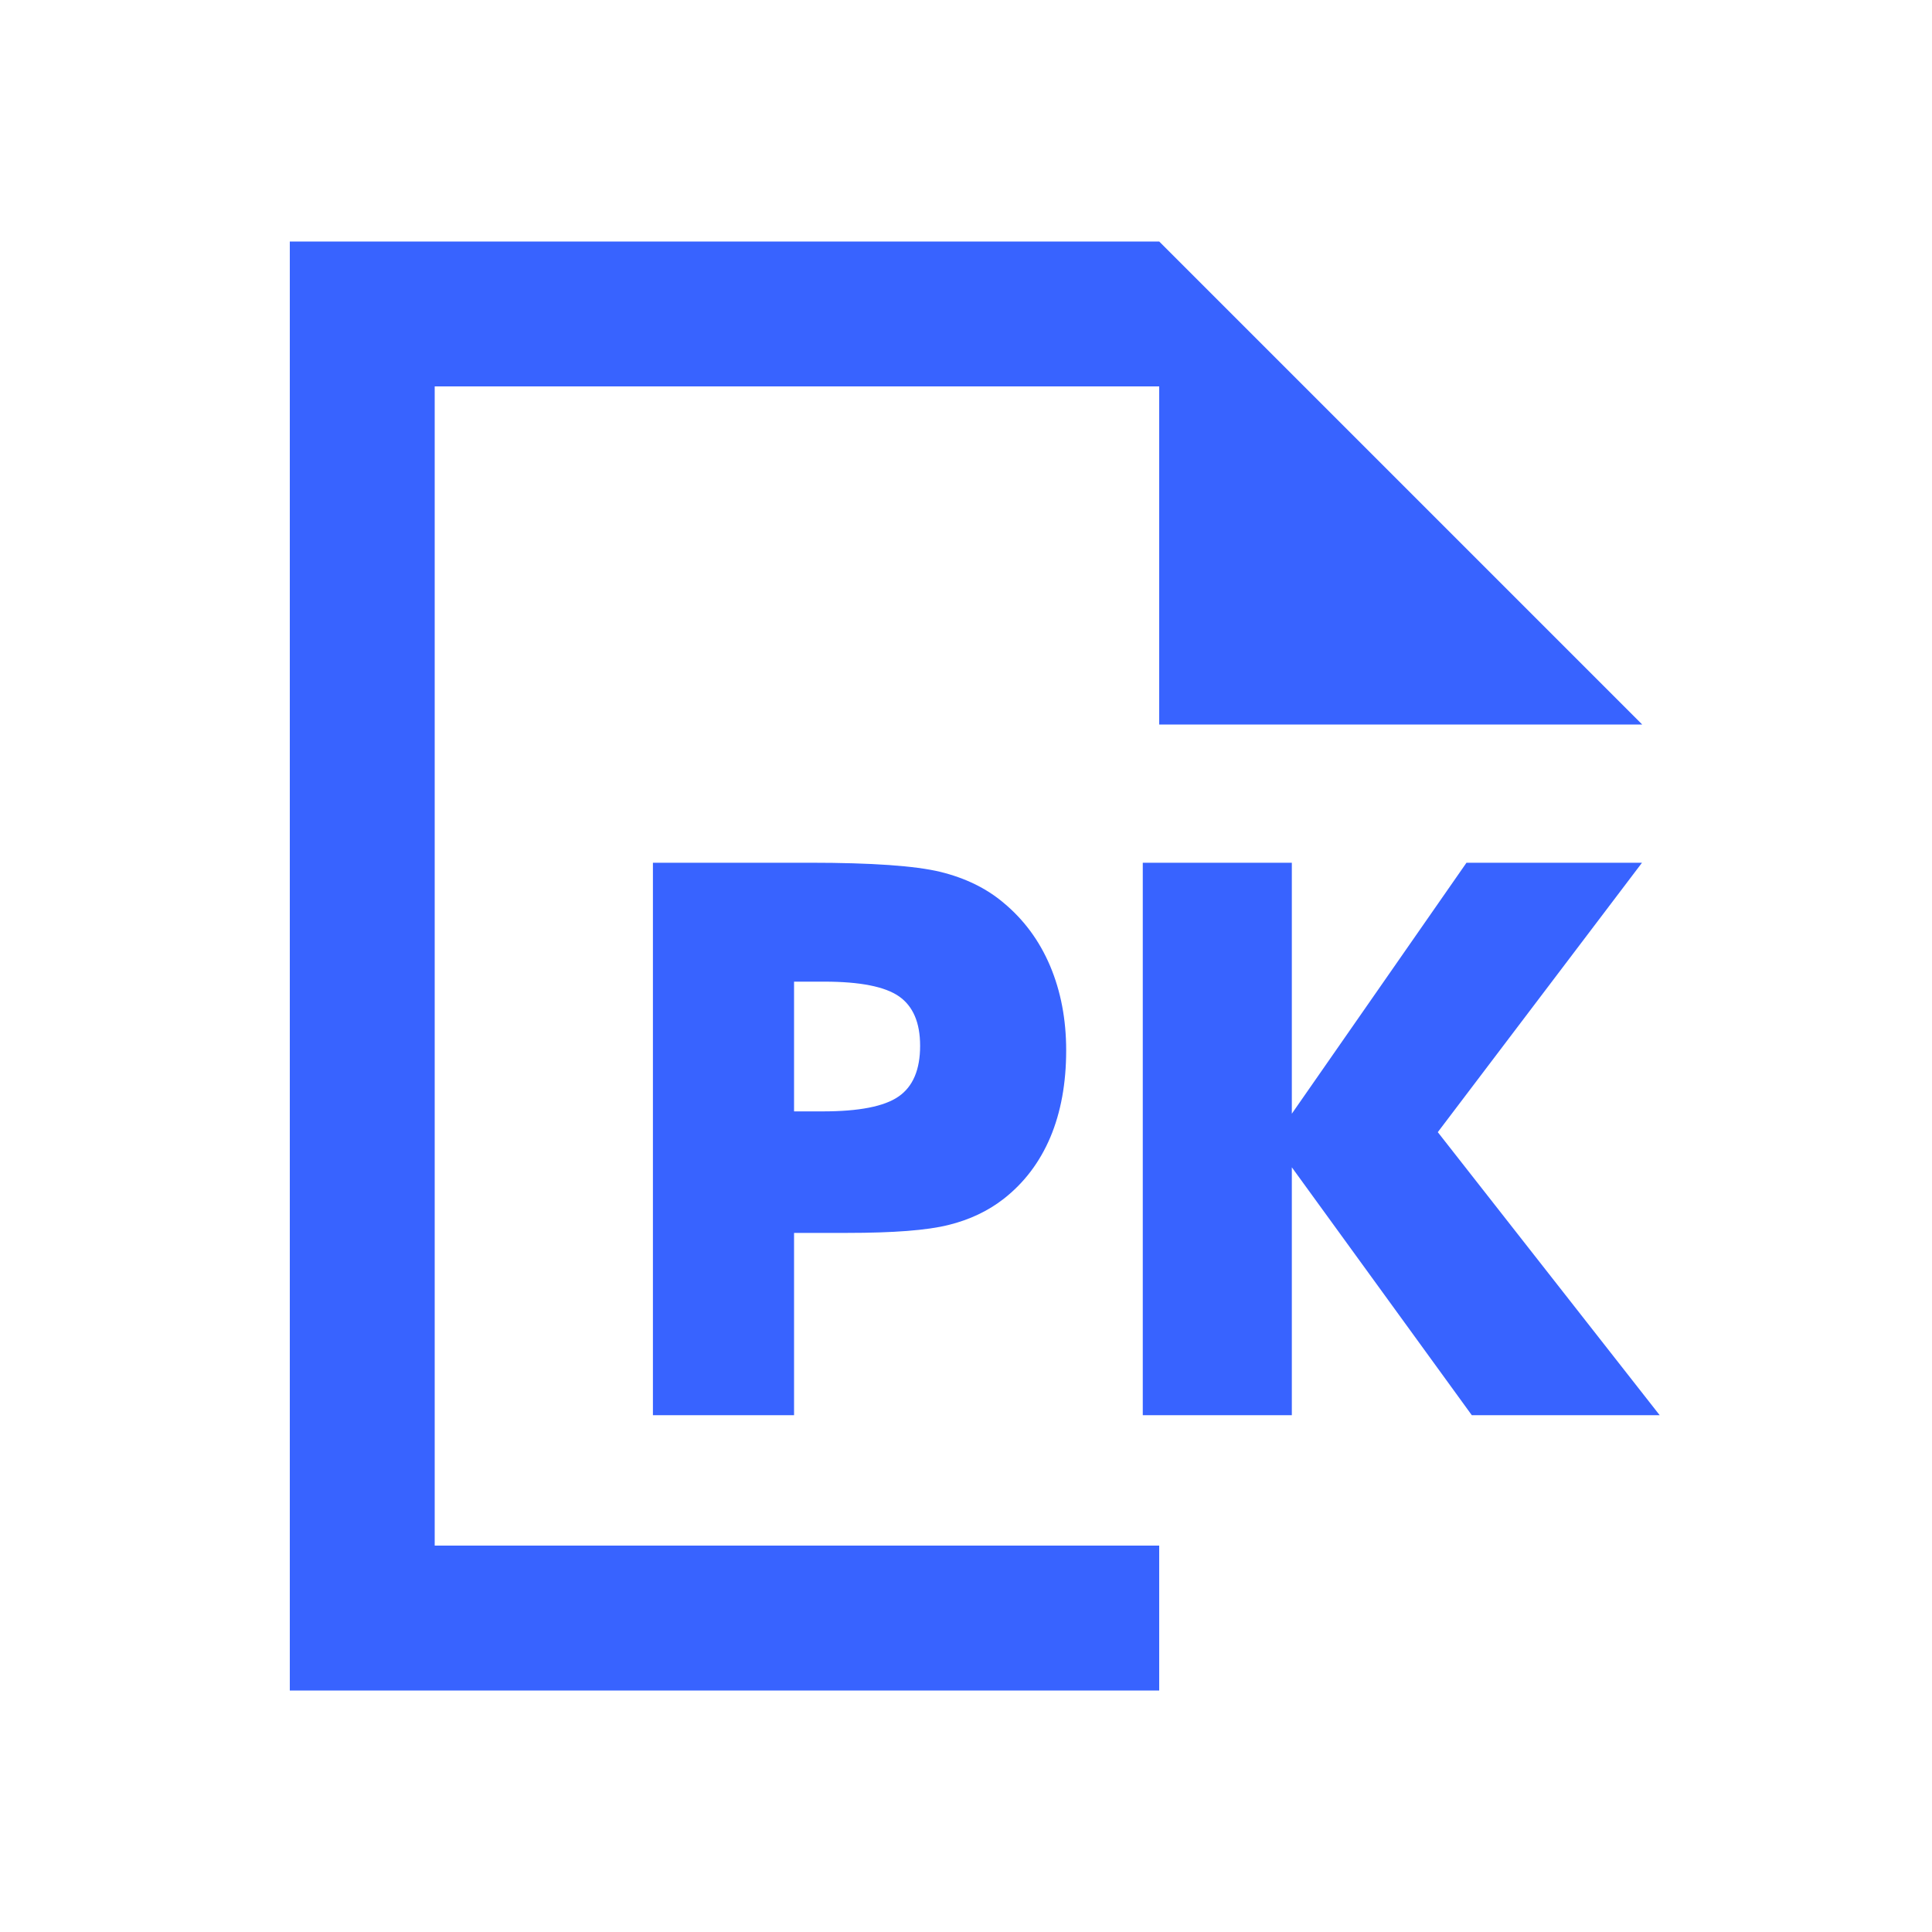 <?xml version="1.0" encoding="UTF-8"?>
<svg width="20px" height="20px" viewBox="0 0 20 20" version="1.1" xmlns="http://www.w3.org/2000/svg" xmlns:xlink="http://www.w3.org/1999/xlink">
    <title>主键</title>
    <g id="数据字典" stroke="none" stroke-width="1" fill="none" fill-rule="evenodd">
        <g id="业务图标-40*40" transform="translate(-613, -333)">
            <g id="主键" transform="translate(613, 333)">
                <rect id="矩形备份-10" x="0" y="0" width="20" height="20"></rect>
                <path d="M12,2.5 L17,7.5 L12,7.5 L12,4 L4.5,4 L4.5,16 L12,16 L12,17.5 L3,17.5 L3,2.5 L12,2.5 Z M8.388,8.931 C9.026,8.931 9.474,8.963 9.732,9.025 C9.99,9.088 10.209,9.194 10.388,9.345 C10.599,9.52 10.76,9.738 10.871,10 C10.981,10.261 11.037,10.552 11.037,10.873 C11.037,11.214 10.982,11.514 10.873,11.773 C10.763,12.032 10.602,12.245 10.388,12.412 C10.227,12.537 10.037,12.627 9.818,12.681 C9.599,12.736 9.249,12.763 8.767,12.763 L8.22,12.763 L8.22,14.65 L6.759,14.65 L6.759,8.931 L8.388,8.931 Z M13.373,8.931 L13.373,11.529 L15.181,8.931 L16.998,8.931 L14.884,11.72 L17.181,14.65 L15.236,14.65 L13.373,12.084 L13.373,14.65 L11.83,14.65 L11.83,8.931 L13.373,8.931 Z M8.533,10.162 L8.22,10.162 L8.22,11.505 L8.517,11.505 C8.892,11.505 9.154,11.454 9.302,11.351 C9.451,11.248 9.525,11.073 9.525,10.826 C9.525,10.586 9.452,10.416 9.306,10.314 C9.16,10.213 8.903,10.162 8.533,10.162 Z" id="形状结合备份-2" fill="#3863FF" fill-rule="nonzero"></path>
            </g>
        </g>
    </g>
</svg>